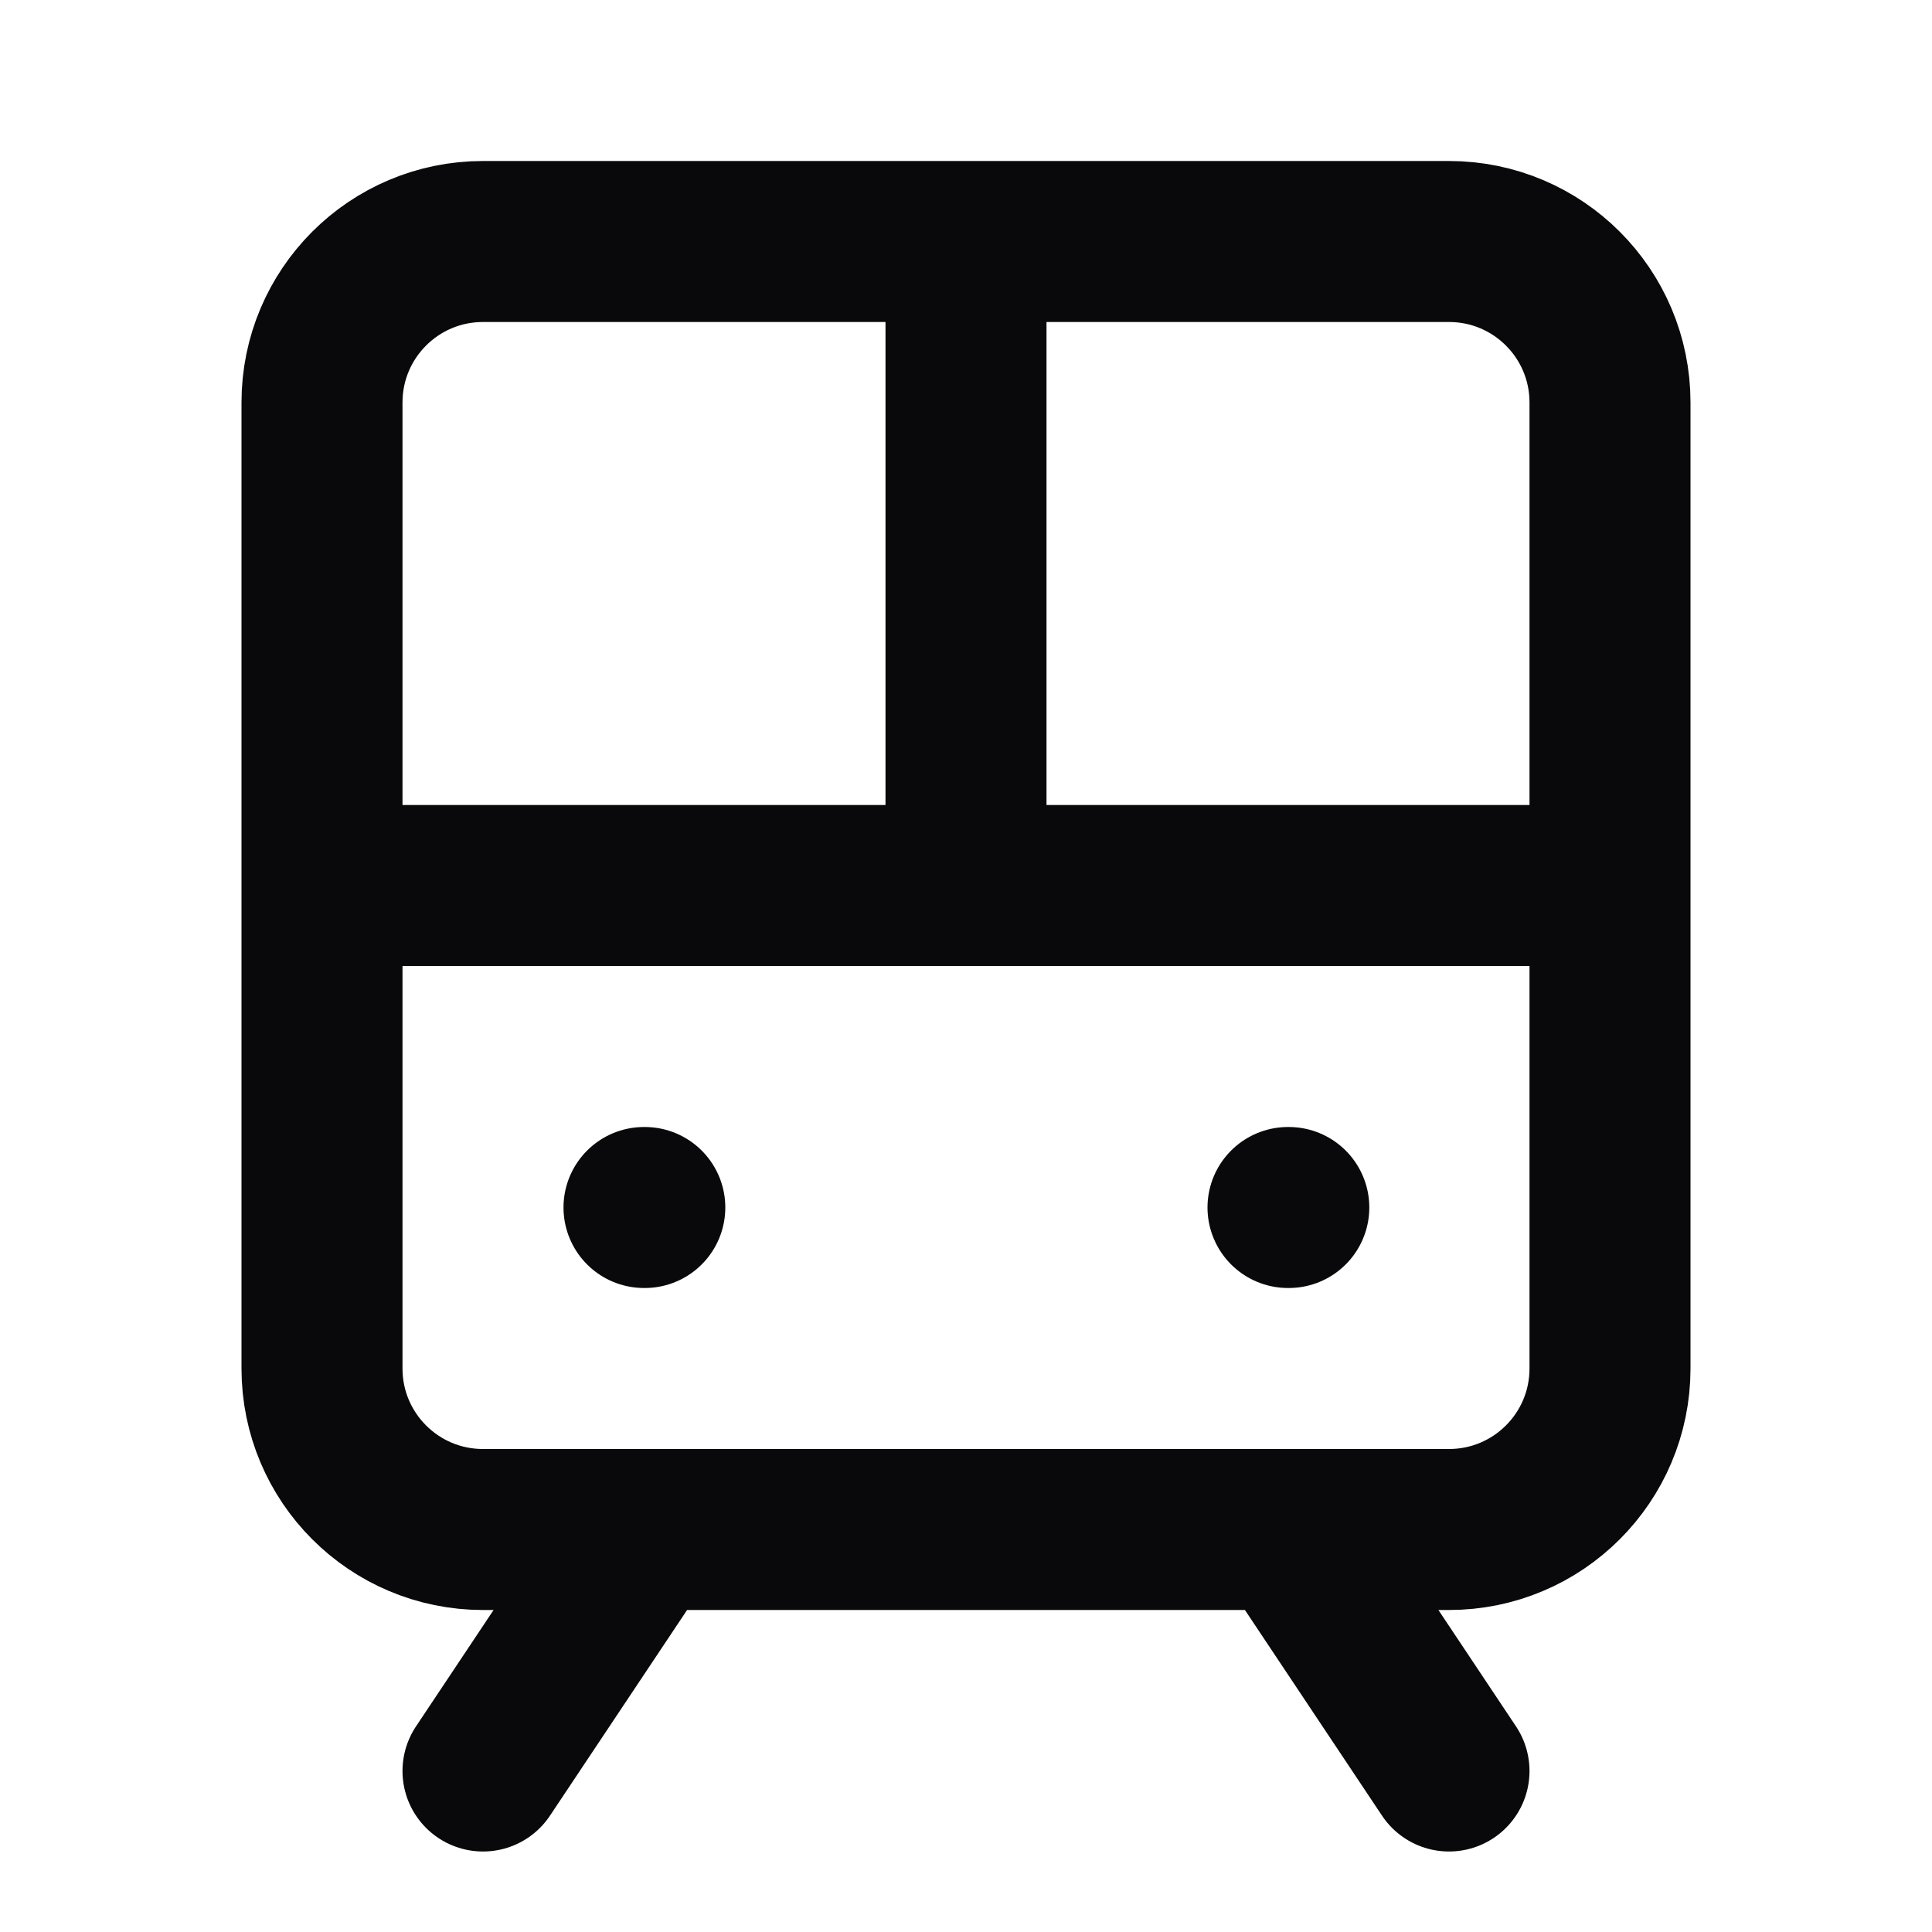 <svg width="24" height="24" viewBox="0 0 24 24" fill="none" xmlns="http://www.w3.org/2000/svg">
<path d="M4 11H20M12 3V11M8 19L6 22M18 22L16 19M8 15H8.01M16 15H16.01M6 3H18C19.105 3 20 3.895 20 5V17C20 18.105 19.105 19 18 19H6C4.895 19 4 18.105 4 17V5C4 3.895 4.895 3 6 3Z" stroke="#09090B" stroke-width="2" stroke-linecap="round" stroke-linejoin="round"/>
</svg>
